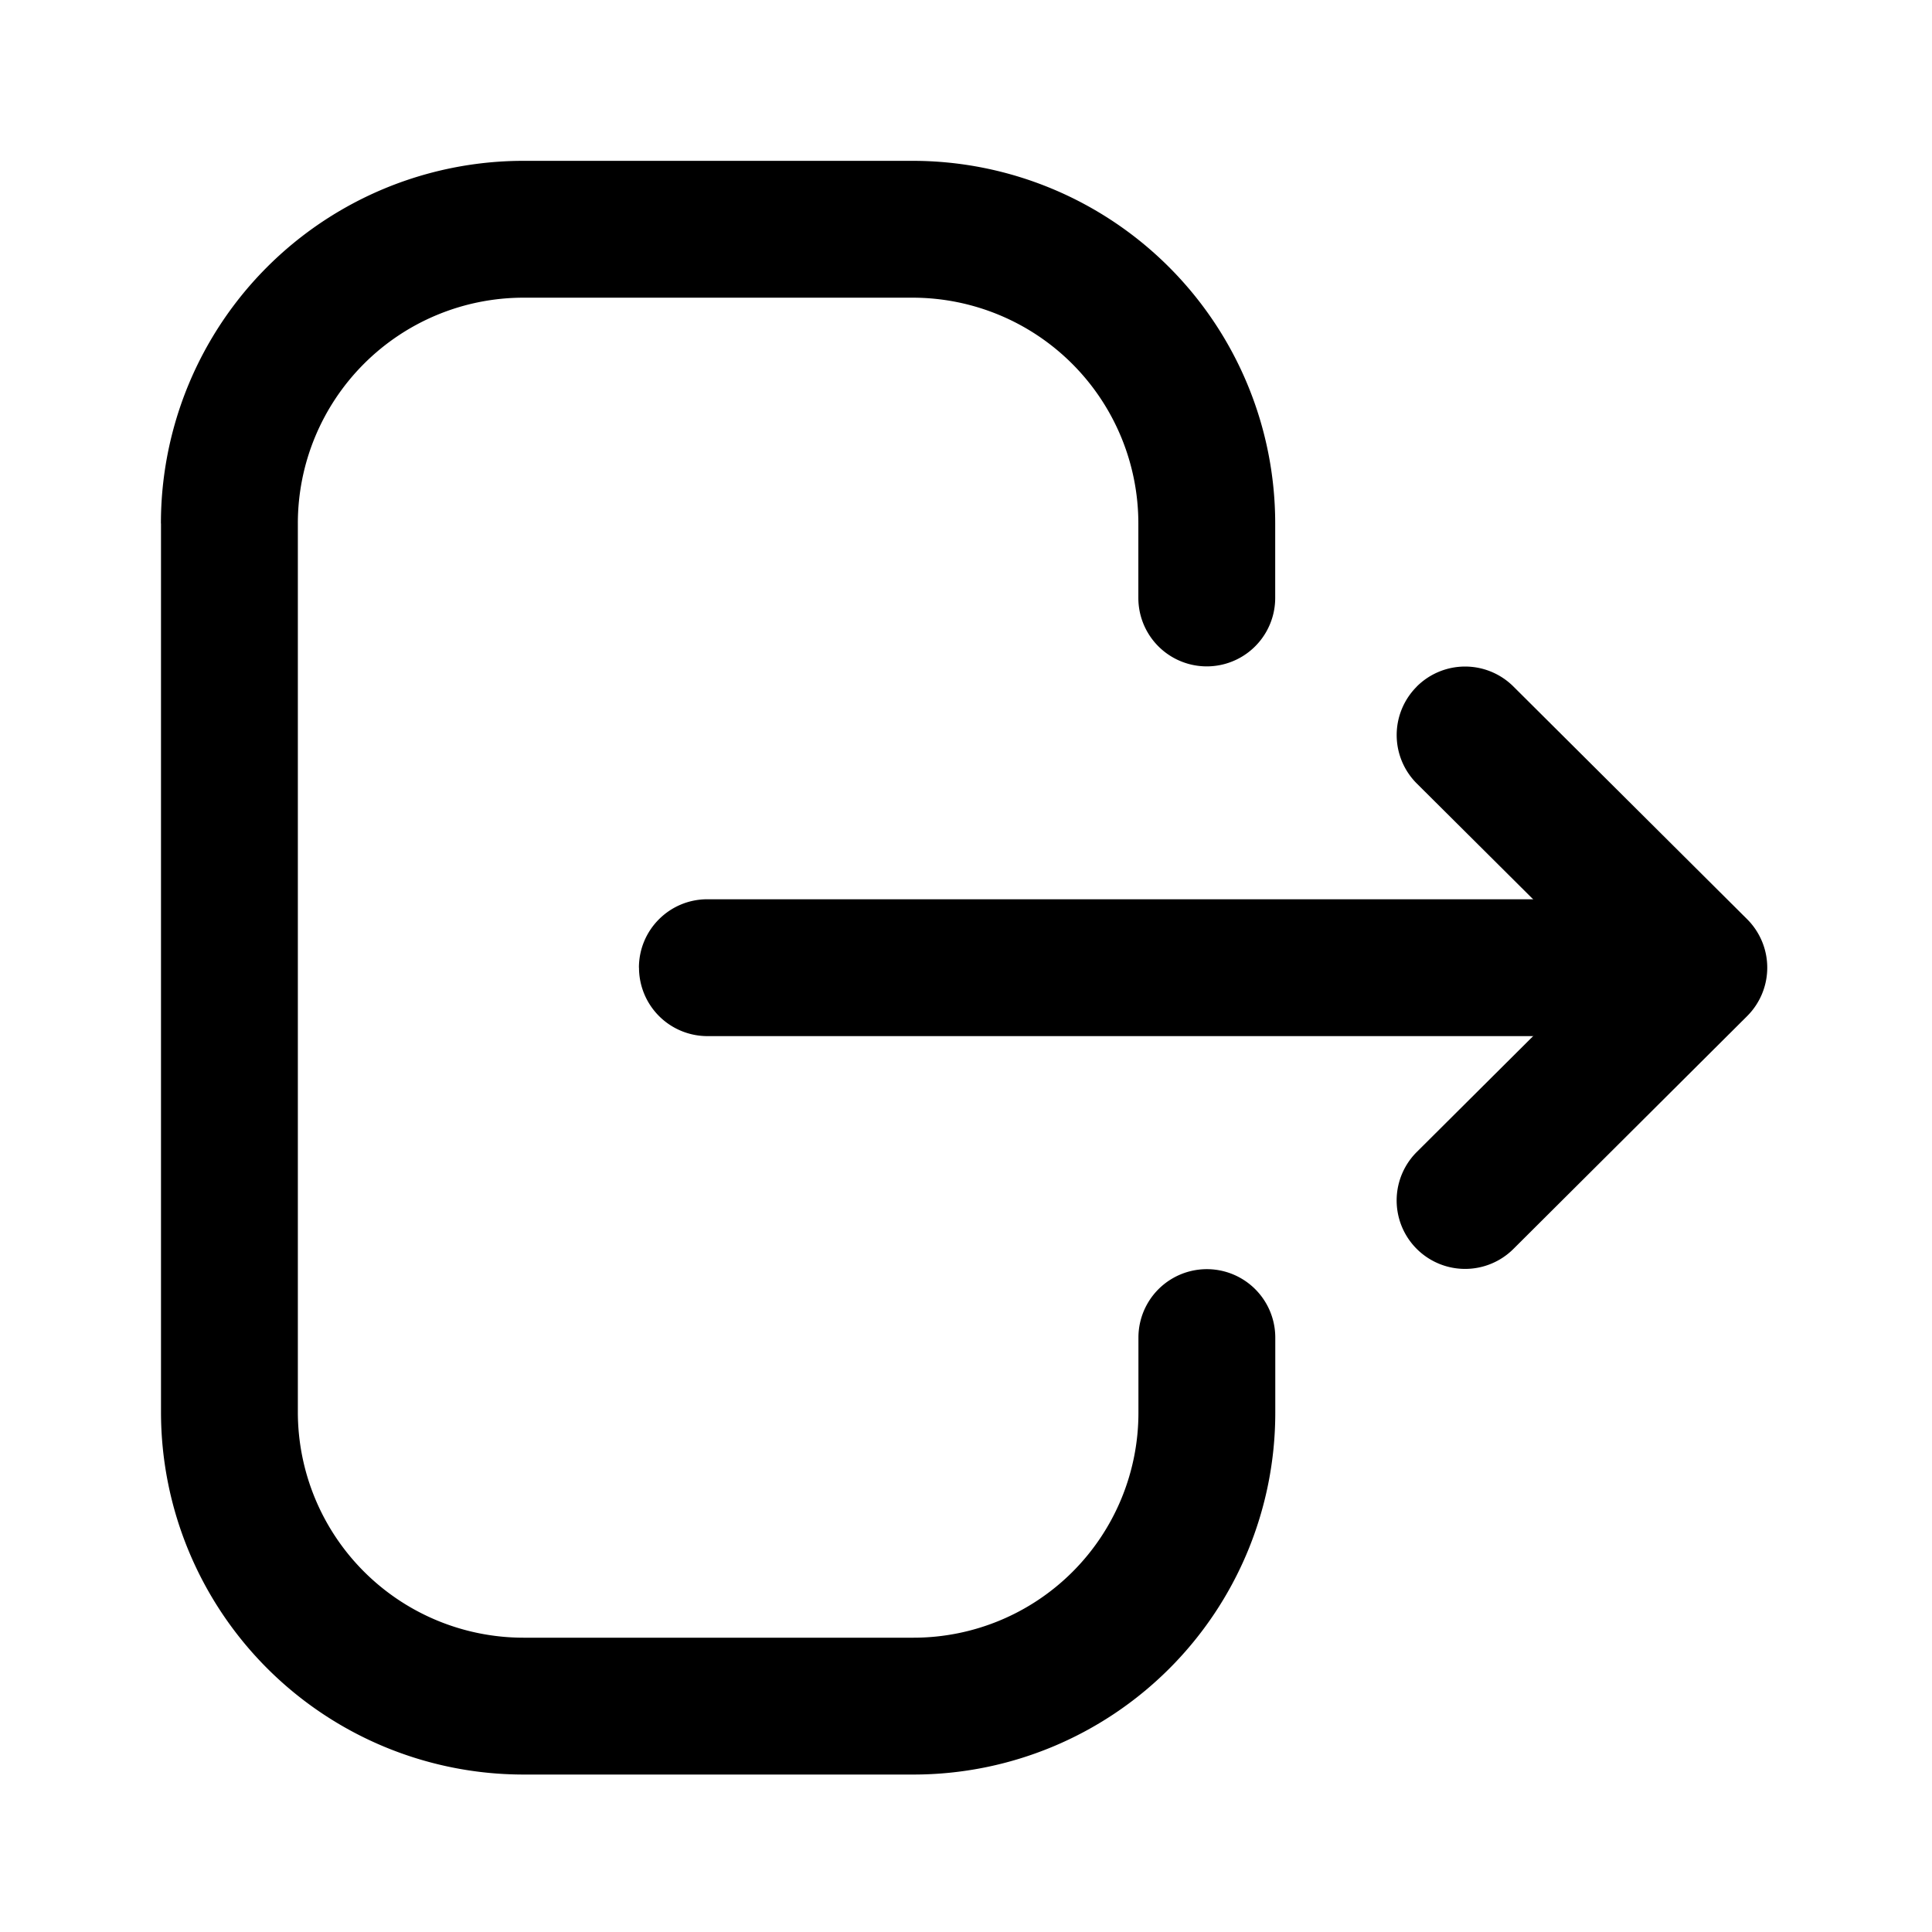     <svg   fill="none" viewBox="0 0 24 24">
      <path
        fill-rule="evenodd"
        clip-rule="evenodd"
        d="M1.999 6.503a4.504 4.504 0 0 1 4.503-4.505h4.835a4.505 4.505 0 0 1 4.504 4.505v.925a.85.85 0 0 1-1.7 0v-.925a2.805 2.805 0 0 0-2.804-2.805H6.502A2.804 2.804 0 0 0 3.7 6.503V17.54a2.804 2.804 0 0 0 2.803 2.804h4.845a2.794 2.794 0 0 0 2.794-2.793v-.935a.85.85 0 1 1 1.7 0v.935a4.494 4.494 0 0 1-4.494 4.493H6.502A4.504 4.504 0 0 1 2 17.54V6.503Z"
        fill="currentColor"
      />
      <path
        fill-rule="evenodd"
        clip-rule="evenodd"
        d="M7.937 12.021c0-.47.38-.85.85-.85h11.94a.85.85 0 1 1 0 1.7H8.788a.85.85 0 0 1-.85-.85Z"
        fill="currentColor"
      />
      <path
        fill-rule="evenodd"
        clip-rule="evenodd"
        d="M17.598 8.53a.85.85 0 0 1 1.202-.002l2.903 2.89a.85.85 0 0 1 0 1.205L18.8 15.515a.85.85 0 1 1-1.2-1.205l2.299-2.289L17.6 9.733a.85.85 0 0 1-.002-1.202Z"
        fill="currentColor"
      />
    </svg>
